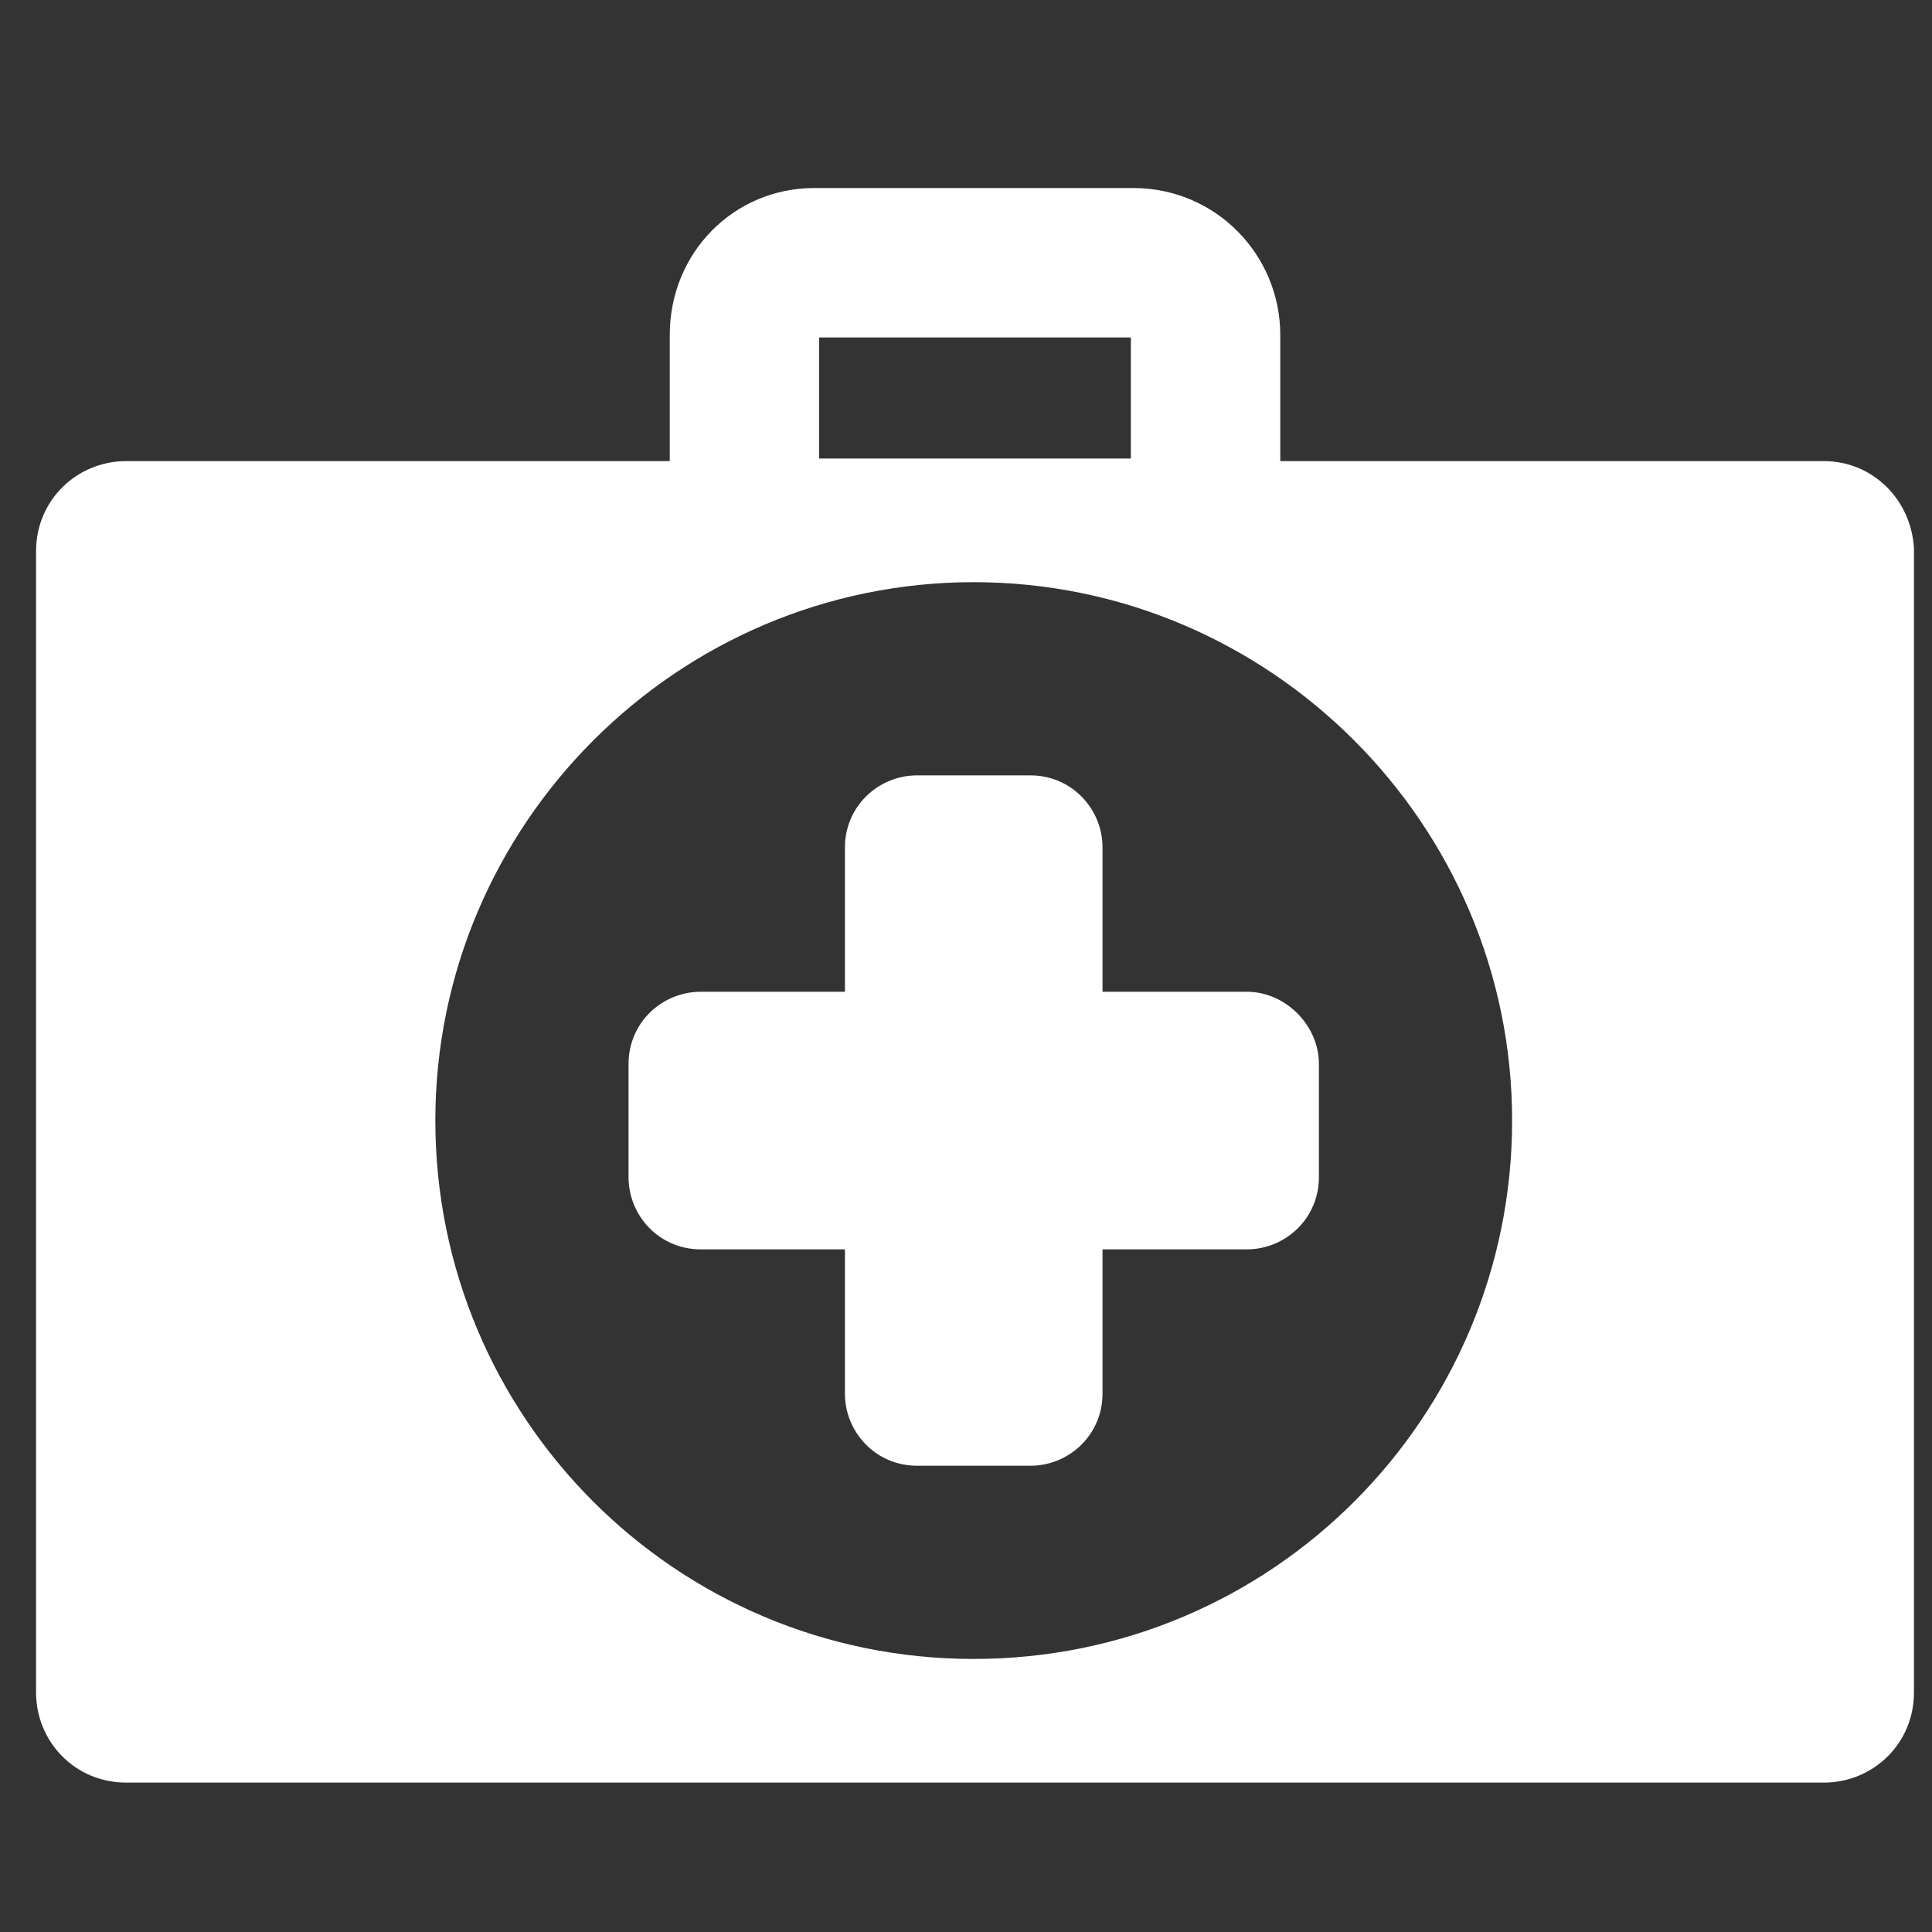 <?xml version="1.0" encoding="utf-8"?>
<!-- Generator: Adobe Illustrator 20.0.0, SVG Export Plug-In . SVG Version: 6.00 Build 0)  -->
<svg version="1.1" id="Layer_1" xmlns="http://www.w3.org/2000/svg" xmlns:xlink="http://www.w3.org/1999/xlink" x="0px" y="0px"
	 viewBox="0 0 75 75" style="enable-background:new 0 0 75 75;" xml:space="preserve">
<rect x="0" y="0" width="75" height="75" fill="#333333" stroke="none"/>
<style type="text/css">
	.st0{fill:#FFFFFF;}
</style>
<g>
	<path class="st0" d="M70.8,17.9H49.7V13c0-3.1-2.5-5.7-5.7-5.7H31.6C28.5,7.3,26,9.8,26,13v4.9H4.9c-1.9,0-3.5,1.5-3.5,3.5v44.3
		c0,1.9,1.5,3.5,3.5,3.5h65.9c1.9,0,3.5-1.5,3.5-3.5V21.3C74.2,19.4,72.7,17.9,70.8,17.9z M31.8,13.1h12.1v4.7H31.8
		C31.8,17.9,31.8,13.1,31.8,13.1z M37.8,64.4c-11.6,0-20.9-9.4-20.9-20.9s9.4-20.9,20.9-20.9s20.9,9.4,20.9,20.9
		S49.4,64.4,37.8,64.4z"/>
	<path class="st0" d="M48.4,38.5h-5.6v-5.6c0-1.5-1.2-2.8-2.8-2.8h-4.4c-1.5,0-2.8,1.2-2.8,2.8v5.6h-5.6c-1.5,0-2.8,1.2-2.8,2.8v4.4
		c0,1.5,1.2,2.8,2.8,2.8h5.6v5.6c0,1.5,1.2,2.8,2.8,2.8H40c1.5,0,2.8-1.2,2.8-2.8v-5.6h5.6c1.5,0,2.8-1.2,2.8-2.8v-4.4
		C51.2,39.8,49.9,38.5,48.4,38.5z"/>
</g>
</svg>
